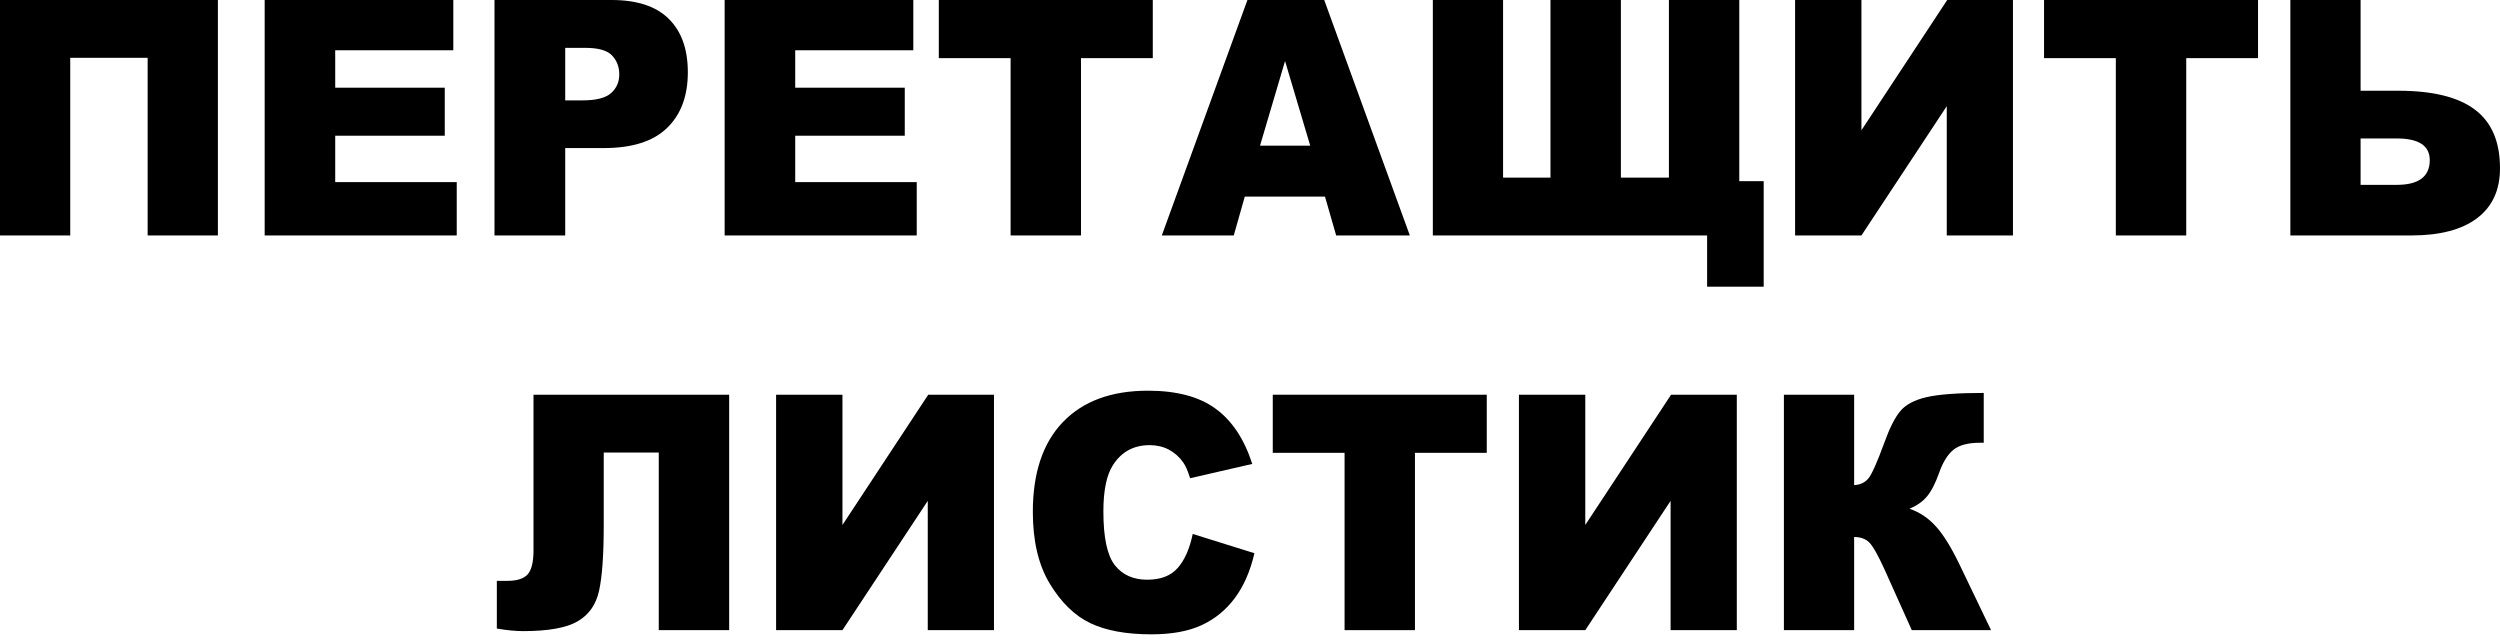 <svg width="105" height="27" viewBox="0 0 105 27" fill="none" xmlns="http://www.w3.org/2000/svg">
<path d="M9.151 9.889H6.201V2.428H2.95V9.889H0V0H9.151V9.889Z" fill="black"/>
<path d="M11.116 0H19.039V2.111H14.079V3.683H18.68V5.7H14.079V7.649H19.183V9.889H11.116V0Z" fill="black"/>
<path d="M20.769 0H25.684C26.754 0 27.555 0.263 28.086 0.789C28.621 1.315 28.889 2.064 28.889 3.035C28.889 4.034 28.597 4.814 28.014 5.376C27.435 5.938 26.55 6.219 25.357 6.219H23.739V9.889H20.769V0ZM23.739 4.216H24.463C25.033 4.216 25.434 4.115 25.664 3.912C25.895 3.705 26.01 3.442 26.01 3.123C26.01 2.813 25.91 2.55 25.71 2.334C25.51 2.118 25.133 2.01 24.581 2.01H23.739V4.216Z" fill="black"/>
<path d="M30.435 0H38.359V2.111H33.399V3.683H38V5.7H33.399V7.649H38.503V9.889H30.435V0Z" fill="black"/>
<path d="M39.43 0H48.417V2.442H45.402V9.889H42.445V2.442H39.43V0Z" fill="black"/>
<path d="M55.649 8.256H52.281L51.818 9.889H48.796L52.392 0H55.617L59.213 9.889H56.119L55.649 8.256ZM55.029 6.118L53.972 2.563L52.921 6.118H55.029Z" fill="black"/>
<path d="M74.075 12.041H71.699V9.889H60.179V0H63.129V7.46H65.12V0H68.077V7.46H70.094V0H73.05V7.609H74.075V12.041Z" fill="black"/>
<path d="M84.544 0V9.889H81.764V4.459L78.18 9.889H75.394V0H78.18V5.471L81.783 0H84.544Z" fill="black"/>
<path d="M85.85 0H94.837V2.442H91.822V9.889H88.865V2.442H85.85V0Z" fill="black"/>
<path d="M99.145 3.811H100.725C102.174 3.811 103.249 4.076 103.949 4.607C104.65 5.133 105 5.954 105 7.069C105 7.982 104.678 8.681 104.034 9.167C103.394 9.648 102.474 9.889 101.273 9.889H96.195V0H99.145V3.811ZM99.145 7.764H100.66C101.586 7.764 102.05 7.418 102.05 6.725C102.05 6.118 101.586 5.815 100.66 5.815H99.145V7.764Z" fill="black"/>
<path d="M30.625 26.466H27.668V19.006H25.357V22.048C25.357 23.298 25.292 24.218 25.162 24.807C25.035 25.392 24.735 25.821 24.261 26.095C23.791 26.37 23.029 26.507 21.976 26.507C21.654 26.507 21.285 26.471 20.867 26.399V24.396H21.311C21.711 24.396 21.994 24.306 22.159 24.126C22.325 23.941 22.407 23.606 22.407 23.121V16.578H30.625V26.466Z" fill="black"/>
<path d="M41.747 16.578V26.466H38.966V21.036L35.383 26.466H32.596V16.578H35.383V22.048L38.986 16.578H41.747Z" fill="black"/>
<path d="M50.095 22.426L52.686 23.235C52.512 23.986 52.238 24.614 51.864 25.117C51.489 25.621 51.024 26.001 50.467 26.257C49.914 26.514 49.209 26.642 48.352 26.642C47.312 26.642 46.461 26.487 45.8 26.176C45.143 25.862 44.575 25.311 44.096 24.524C43.618 23.737 43.379 22.729 43.379 21.502C43.379 19.865 43.798 18.608 44.638 17.731C45.482 16.85 46.675 16.409 48.215 16.409C49.42 16.409 50.367 16.661 51.054 17.164C51.746 17.668 52.26 18.442 52.595 19.485L49.984 20.085C49.892 19.784 49.797 19.564 49.697 19.424C49.531 19.19 49.329 19.01 49.09 18.884C48.85 18.759 48.583 18.696 48.287 18.696C47.617 18.696 47.103 18.974 46.746 19.532C46.477 19.946 46.342 20.596 46.342 21.482C46.342 22.579 46.503 23.332 46.825 23.741C47.147 24.146 47.599 24.348 48.182 24.348C48.748 24.348 49.175 24.184 49.462 23.856C49.753 23.528 49.964 23.051 50.095 22.426Z" fill="black"/>
<path d="M53.456 16.578H62.444V19.019H59.428V26.466H56.472V19.019H53.456V16.578Z" fill="black"/>
<path d="M72.946 16.578V26.466H70.165V21.036L66.582 26.466H63.795V16.578H66.582V22.048L70.185 16.578H72.946Z" fill="black"/>
<path d="M83.624 26.466H80.295L79.147 23.91C78.872 23.307 78.659 22.932 78.507 22.783C78.355 22.631 78.144 22.554 77.874 22.554V26.466H74.924V16.578H77.874V20.375C78.13 20.362 78.331 20.267 78.474 20.092C78.618 19.917 78.842 19.413 79.147 18.581C79.368 17.965 79.593 17.524 79.819 17.259C80.045 16.989 80.413 16.796 80.922 16.679C81.431 16.562 82.229 16.503 83.317 16.503V18.595H83.167C82.662 18.595 82.288 18.693 82.044 18.891C81.801 19.089 81.601 19.411 81.444 19.856C81.287 20.297 81.118 20.627 80.935 20.848C80.757 21.063 80.511 21.236 80.197 21.367C80.624 21.511 80.996 21.76 81.314 22.116C81.631 22.466 81.968 23.015 82.325 23.762L83.624 26.466Z" fill="black"/>
</svg>
